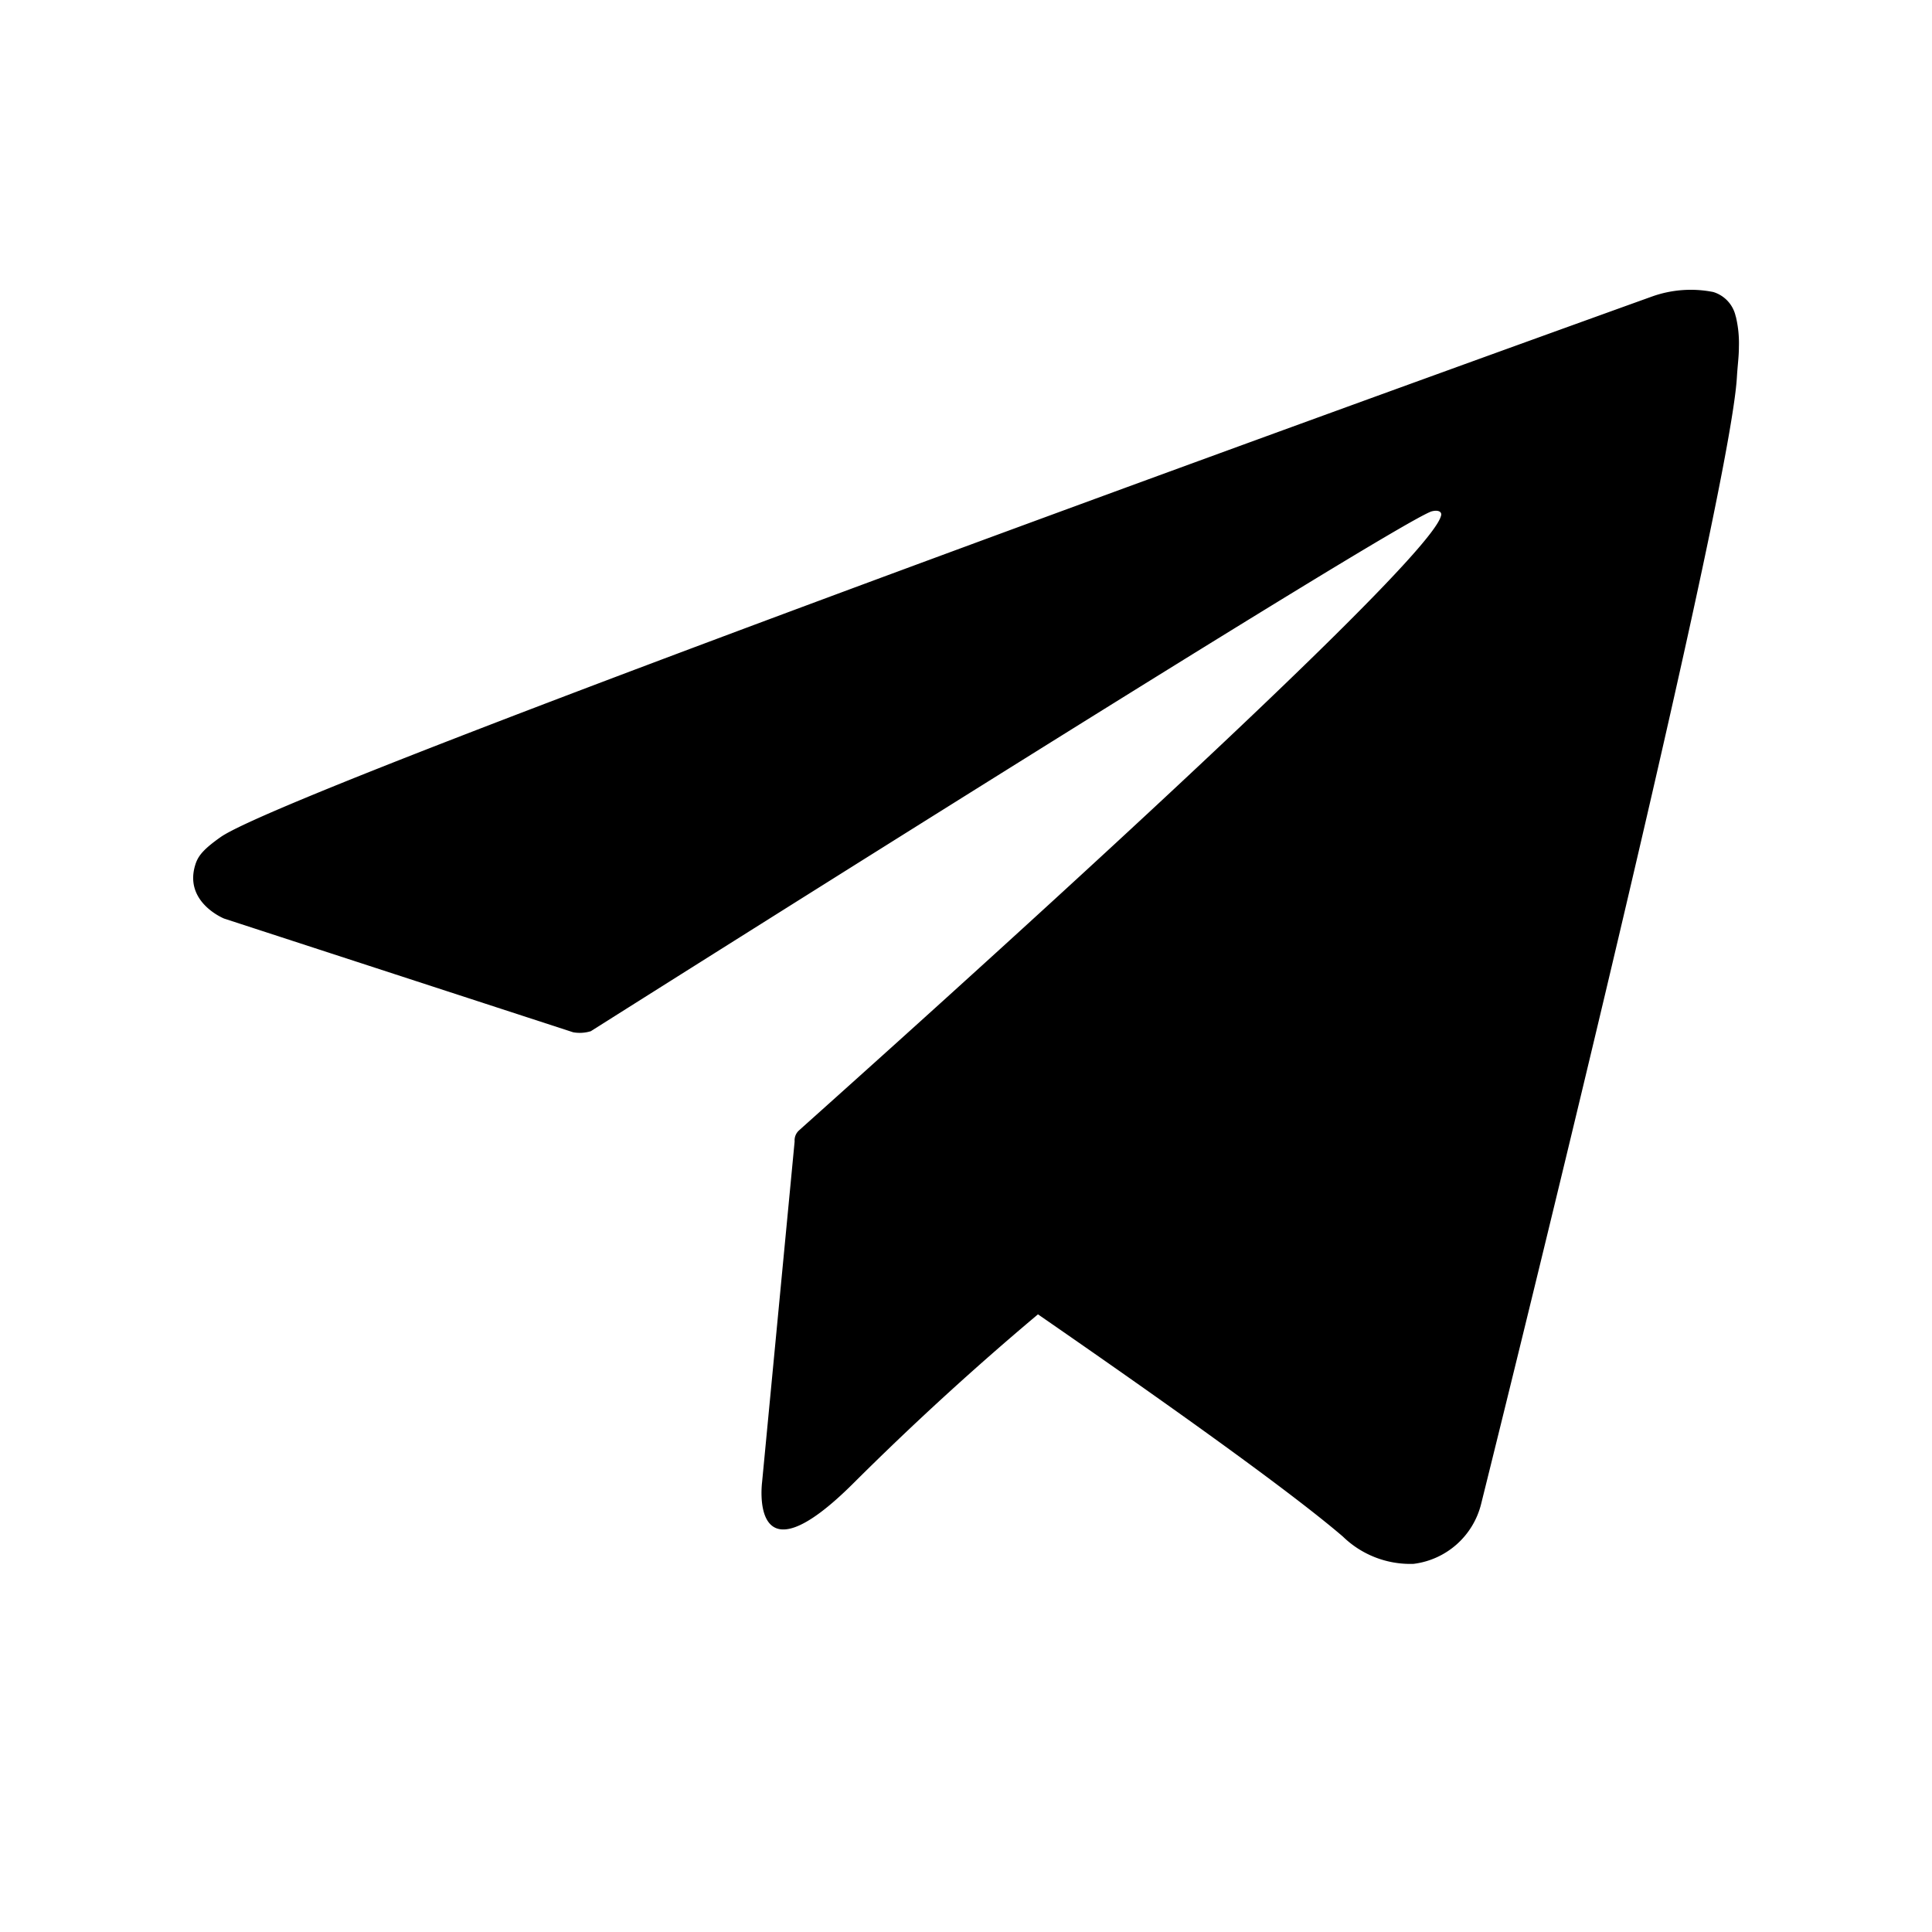 <svg class="c6gvb" xmlns="http://www.w3.org/2000/svg" width="20" height="20">
    <path d="M17.968 3.276a.338.338 0 0 0-.232-.253 1.192 1.192 0 0 0-.63.045S3.087 8.106 2.286 8.664c-.172.121-.23.19-.259.272-.138.4.293.573.293.573l3.613 1.177a.388.388 0 0 0 .183-.011c.822-.519 8.27-5.222 8.7-5.38.068-.02.118 0 .1.049-.172.6-6.606 6.319-6.64 6.354a.138.138 0 0 0-.05.118l-.337 3.528s-.142 1.1.956 0a30.66 30.66 0 0 1 1.9-1.738c1.242.858 2.58 1.806 3.156 2.3a1 1 0 0 0 .732.283.825.825 0 0 0 .7-.622S17.894 5.292 17.98 3.909c.008-.135.021-.217.021-.317a1.177 1.177 0 0 0-.032-.316Z"></path>
</svg>